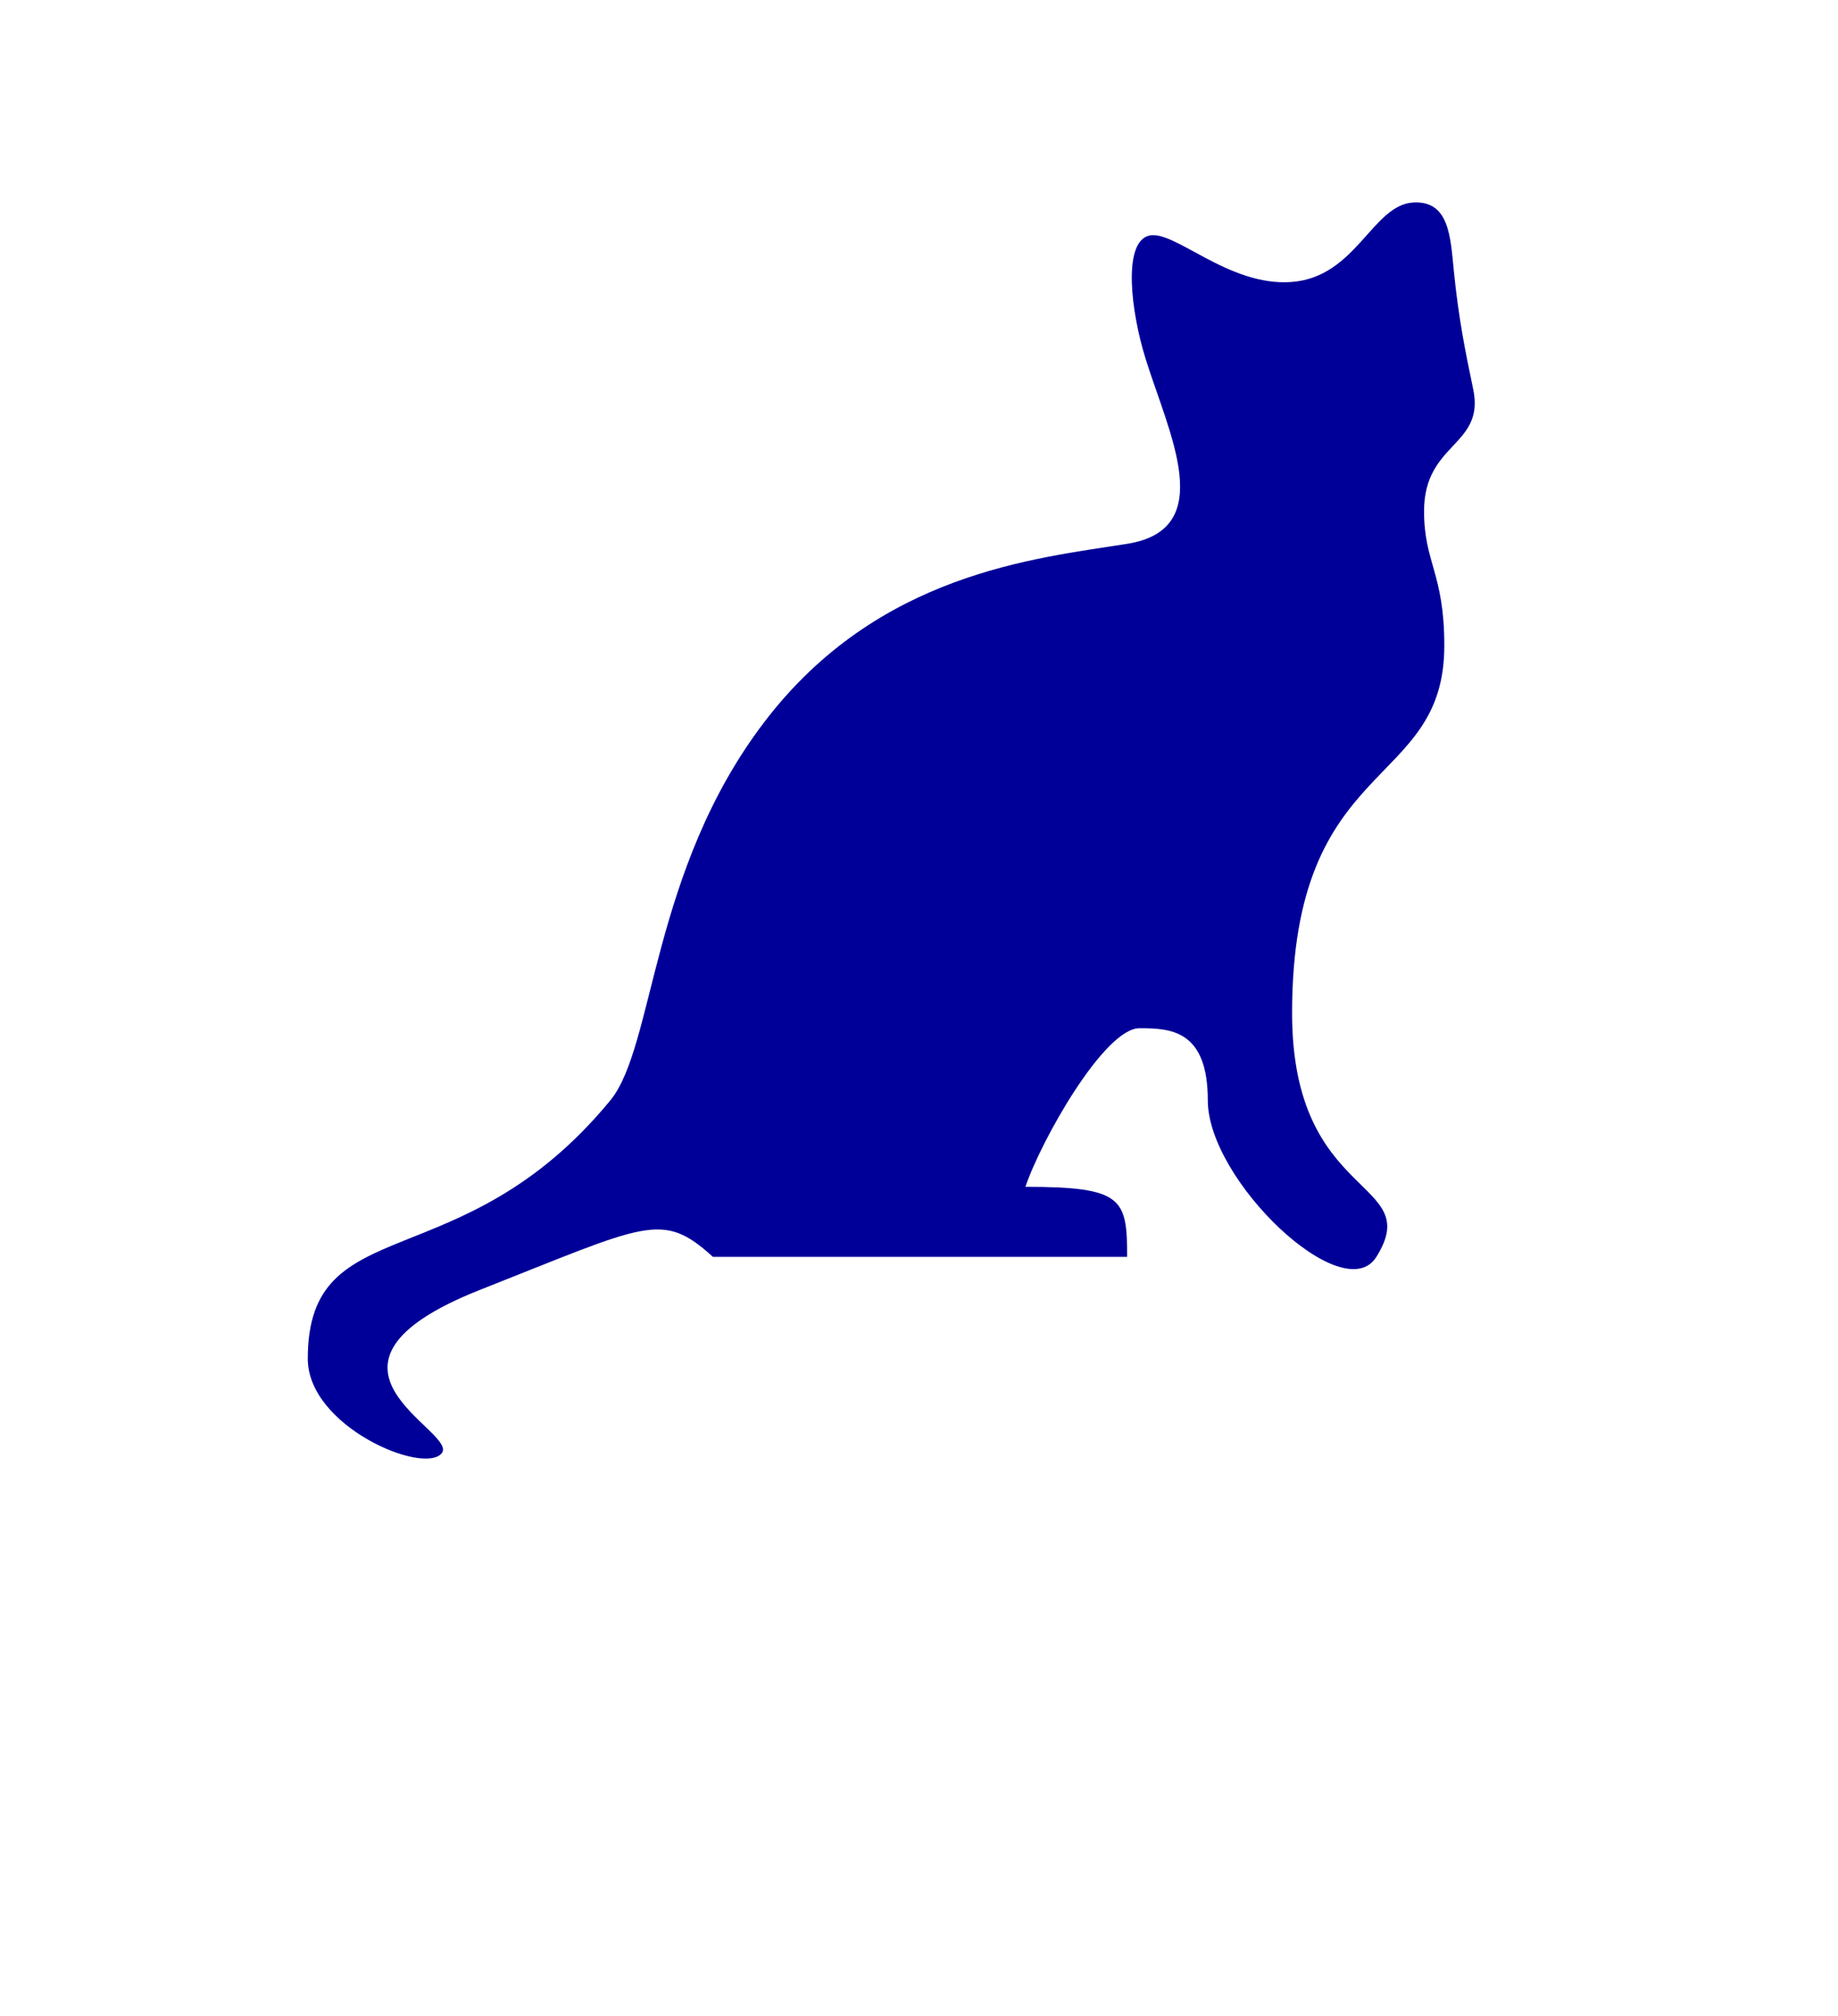 <?xml version="1.0" encoding="utf-8"?>
<svg width="30%" viewBox="-31 -31 62 68" xmlns="http://www.w3.org/2000/svg">
  <path d="M -14.785 12.499 C -21.355 15.091 -15.483 17.285 -16.102 18.022 C -16.72 18.757 -20.618 17.114 -20.618 14.831 C -20.618 9.732 -15.454 12.248 -10.414 6.119 C -8.912 4.292 -9.054 -1.612 -5.22 -6.642 C -1.387 -11.673 3.93 -12.165 7.021 -12.656 C 10.112 -13.147 8.417 -16.406 7.639 -18.913 C 7.145 -20.509 6.883 -22.754 7.717 -23.04 C 8.558 -23.327 10.411 -21.315 12.585 -21.49 C 14.764 -21.666 15.295 -24.114 16.696 -24.171 C 17.889 -24.22 17.926 -23.005 18.041 -21.866 C 18.202 -20.26 18.418 -19.195 18.695 -17.867 C 19.095 -15.944 17.037 -16.079 17.037 -13.76 C 17.037 -12.005 17.72 -11.673 17.72 -9.22 C 17.72 -4.315 12.585 -5.557 12.585 3.174 C 12.585 9.556 17.084 8.749 15.429 11.395 C 14.319 13.171 9.742 8.818 9.742 6.119 C 9.742 3.741 8.488 3.683 7.438 3.683 C 6.252 3.683 4.115 7.468 3.59 9.033 C 6.879 9.033 7.021 9.424 7.021 11.395 L -6.952 11.395 C -8.671 9.833 -9.172 10.285 -14.785 12.499 Z" style="fill:#000099;strokeWidth:0"/>
</svg>